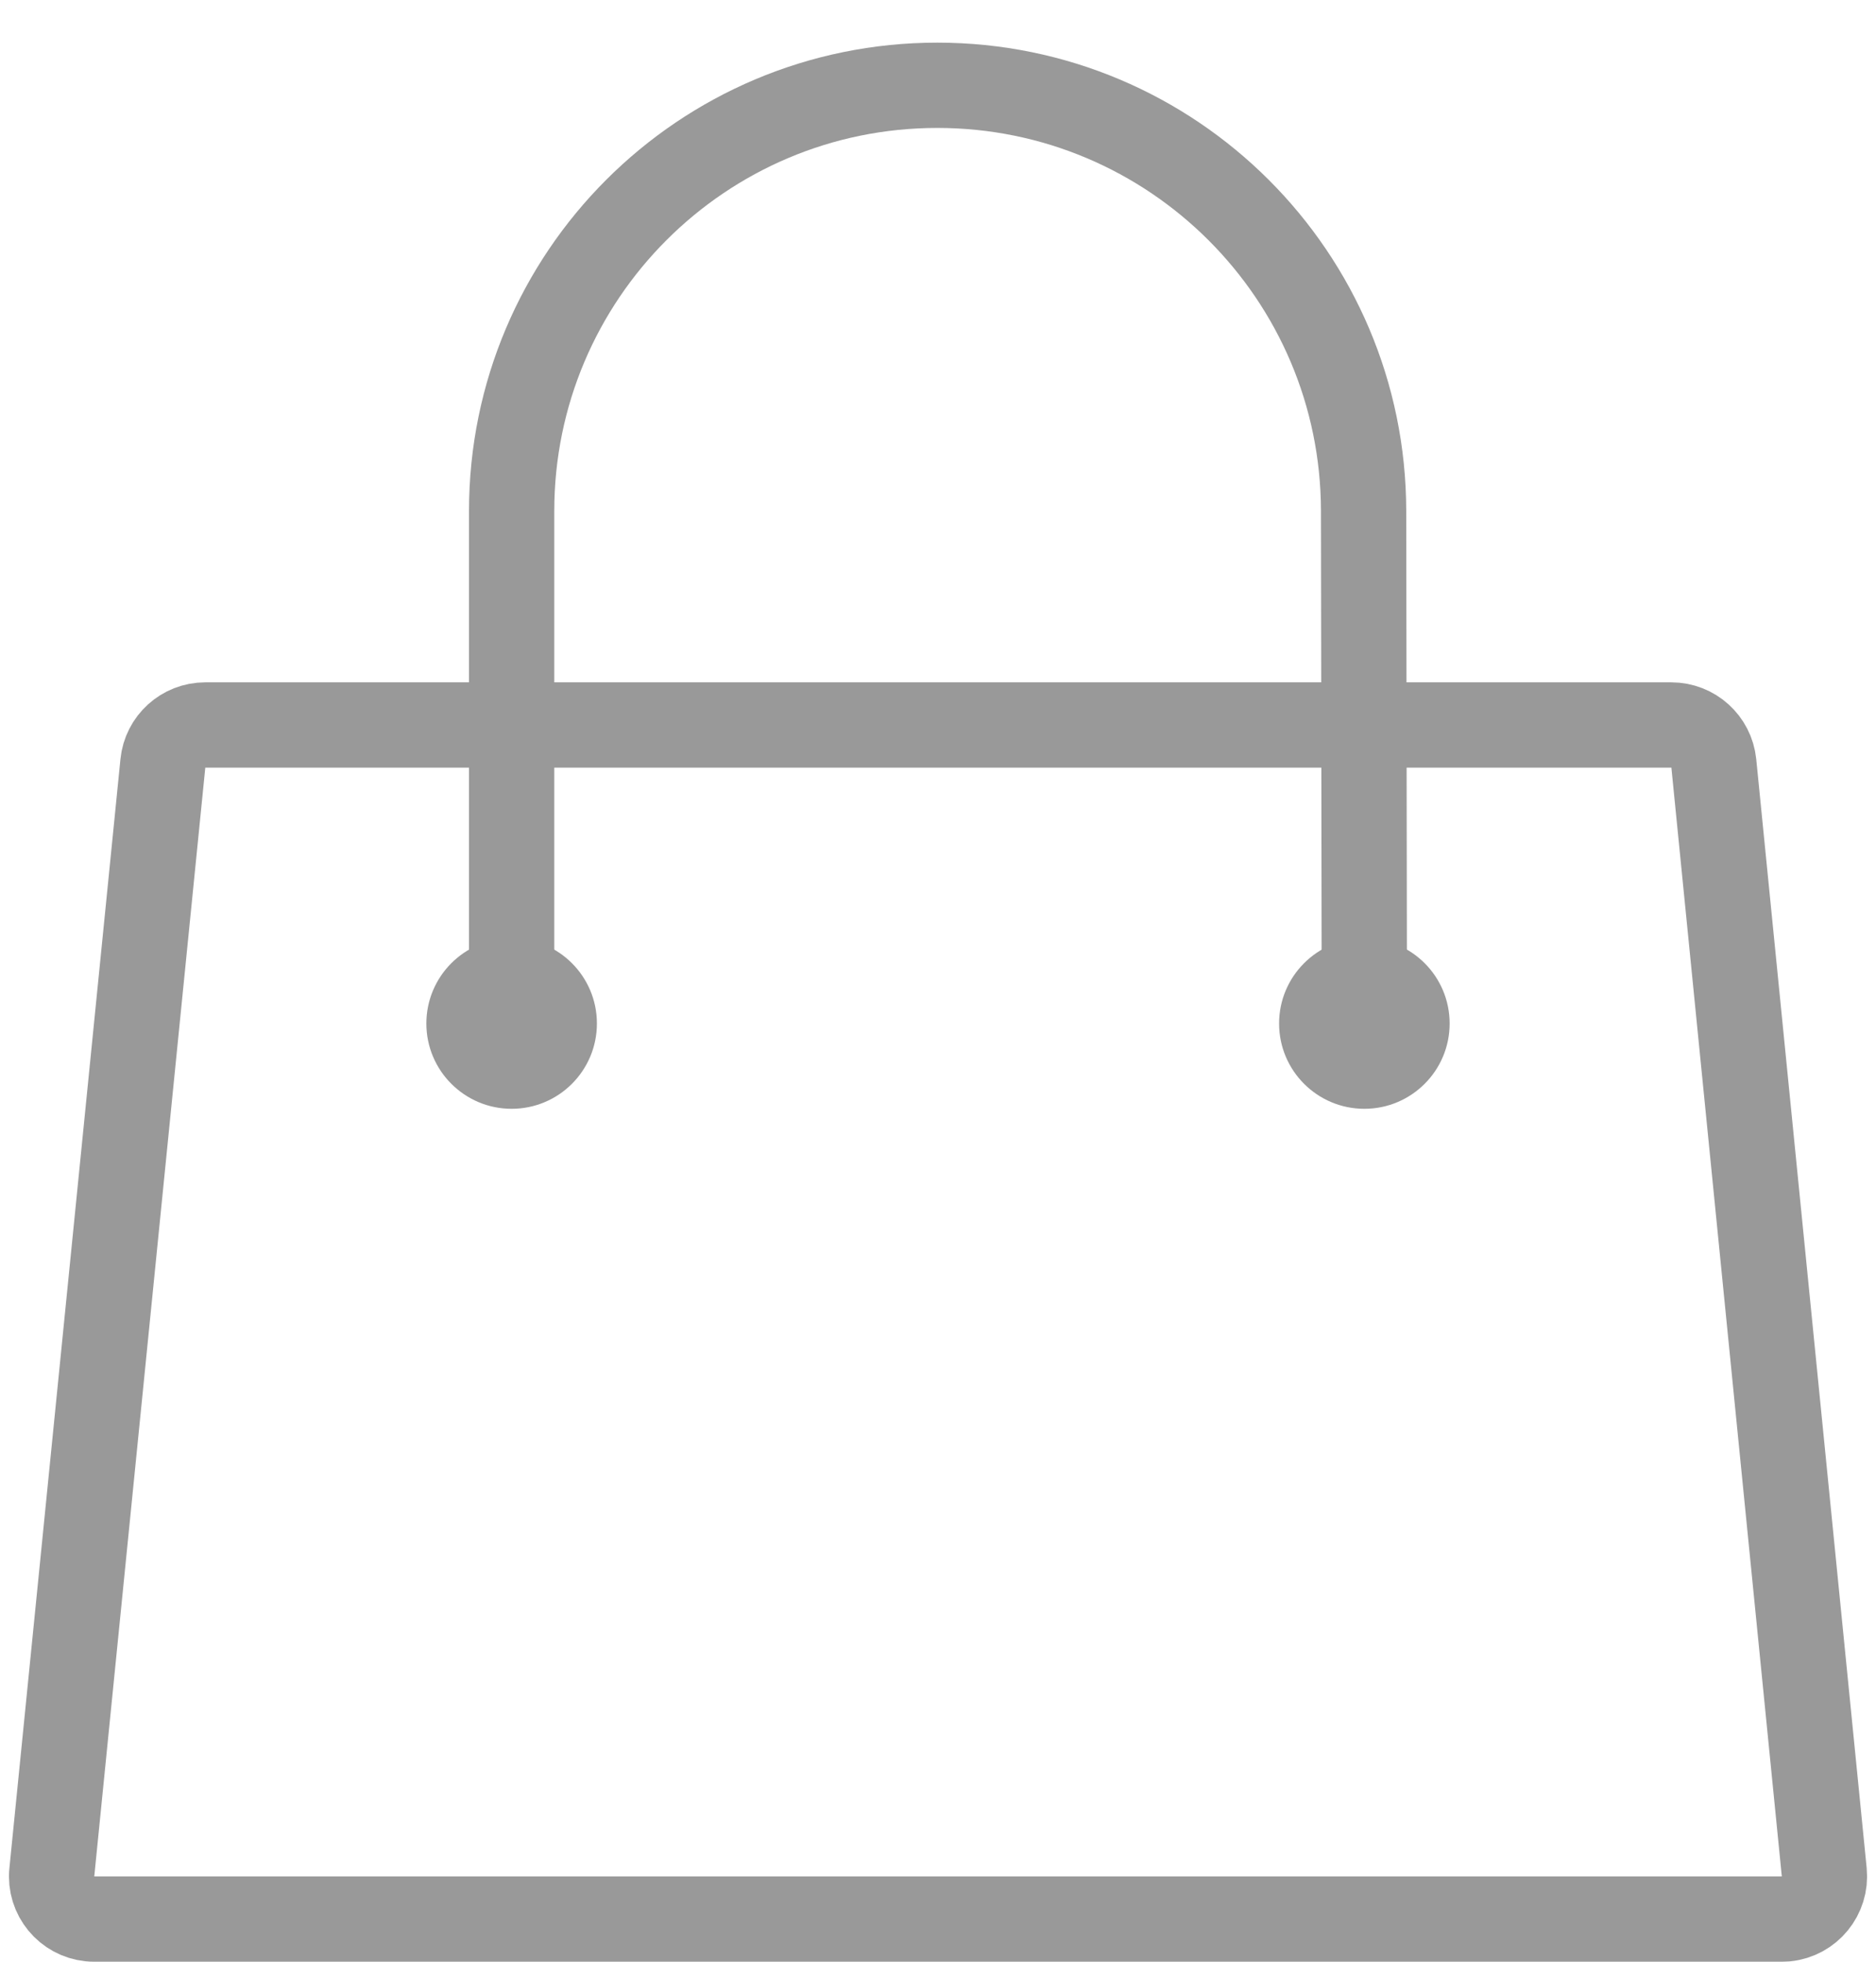 <?xml version="1.0" encoding="UTF-8"?>
<svg width="22px" height="23px" viewBox="0 0 22 23" version="1.1" xmlns="http://www.w3.org/2000/svg" xmlns:xlink="http://www.w3.org/1999/xlink">
   
    <desc>Created with Sketch.</desc>
    <g id="页面-1" stroke="none" stroke-width="1" fill="none" fill-rule="evenodd">
        <g id="1.1首页未选中" transform="translate(-228, -2531)">
            <g id="购物袋备份-2" transform="translate(227, 2531)">
                <path d="M3.407,8.5 C3.15,8.5 2.935,8.695 2.91,8.95 L1.608,21.95 C1.606,21.967 1.605,21.983 1.605,22 C1.605,22.276 1.829,22.5 2.105,22.5 L21.895,22.5 C21.912,22.5 21.929,22.499 21.945,22.498 C22.22,22.47 22.42,22.225 22.393,21.95 L21.098,8.95 C21.072,8.695 20.857,8.5 20.6,8.5 L3.407,8.5 Z" id="矩形" stroke="#999999"></path>
                <circle id="椭圆形" fill="#999999" cx="7" cy="12" r="1"></circle>
                <circle id="椭圆形备份" fill="#999999" cx="17" cy="12" r="1"></circle>
                <path d="M7,11.855 L7,5.992 C7,3.235 9.235,1 11.992,1 C14.75,1 16.988,3.234 16.991,5.992 L17,12 L17,12" id="路径-2" stroke="#999999"></path>
            </g>
        </g>
    </g>
</svg>